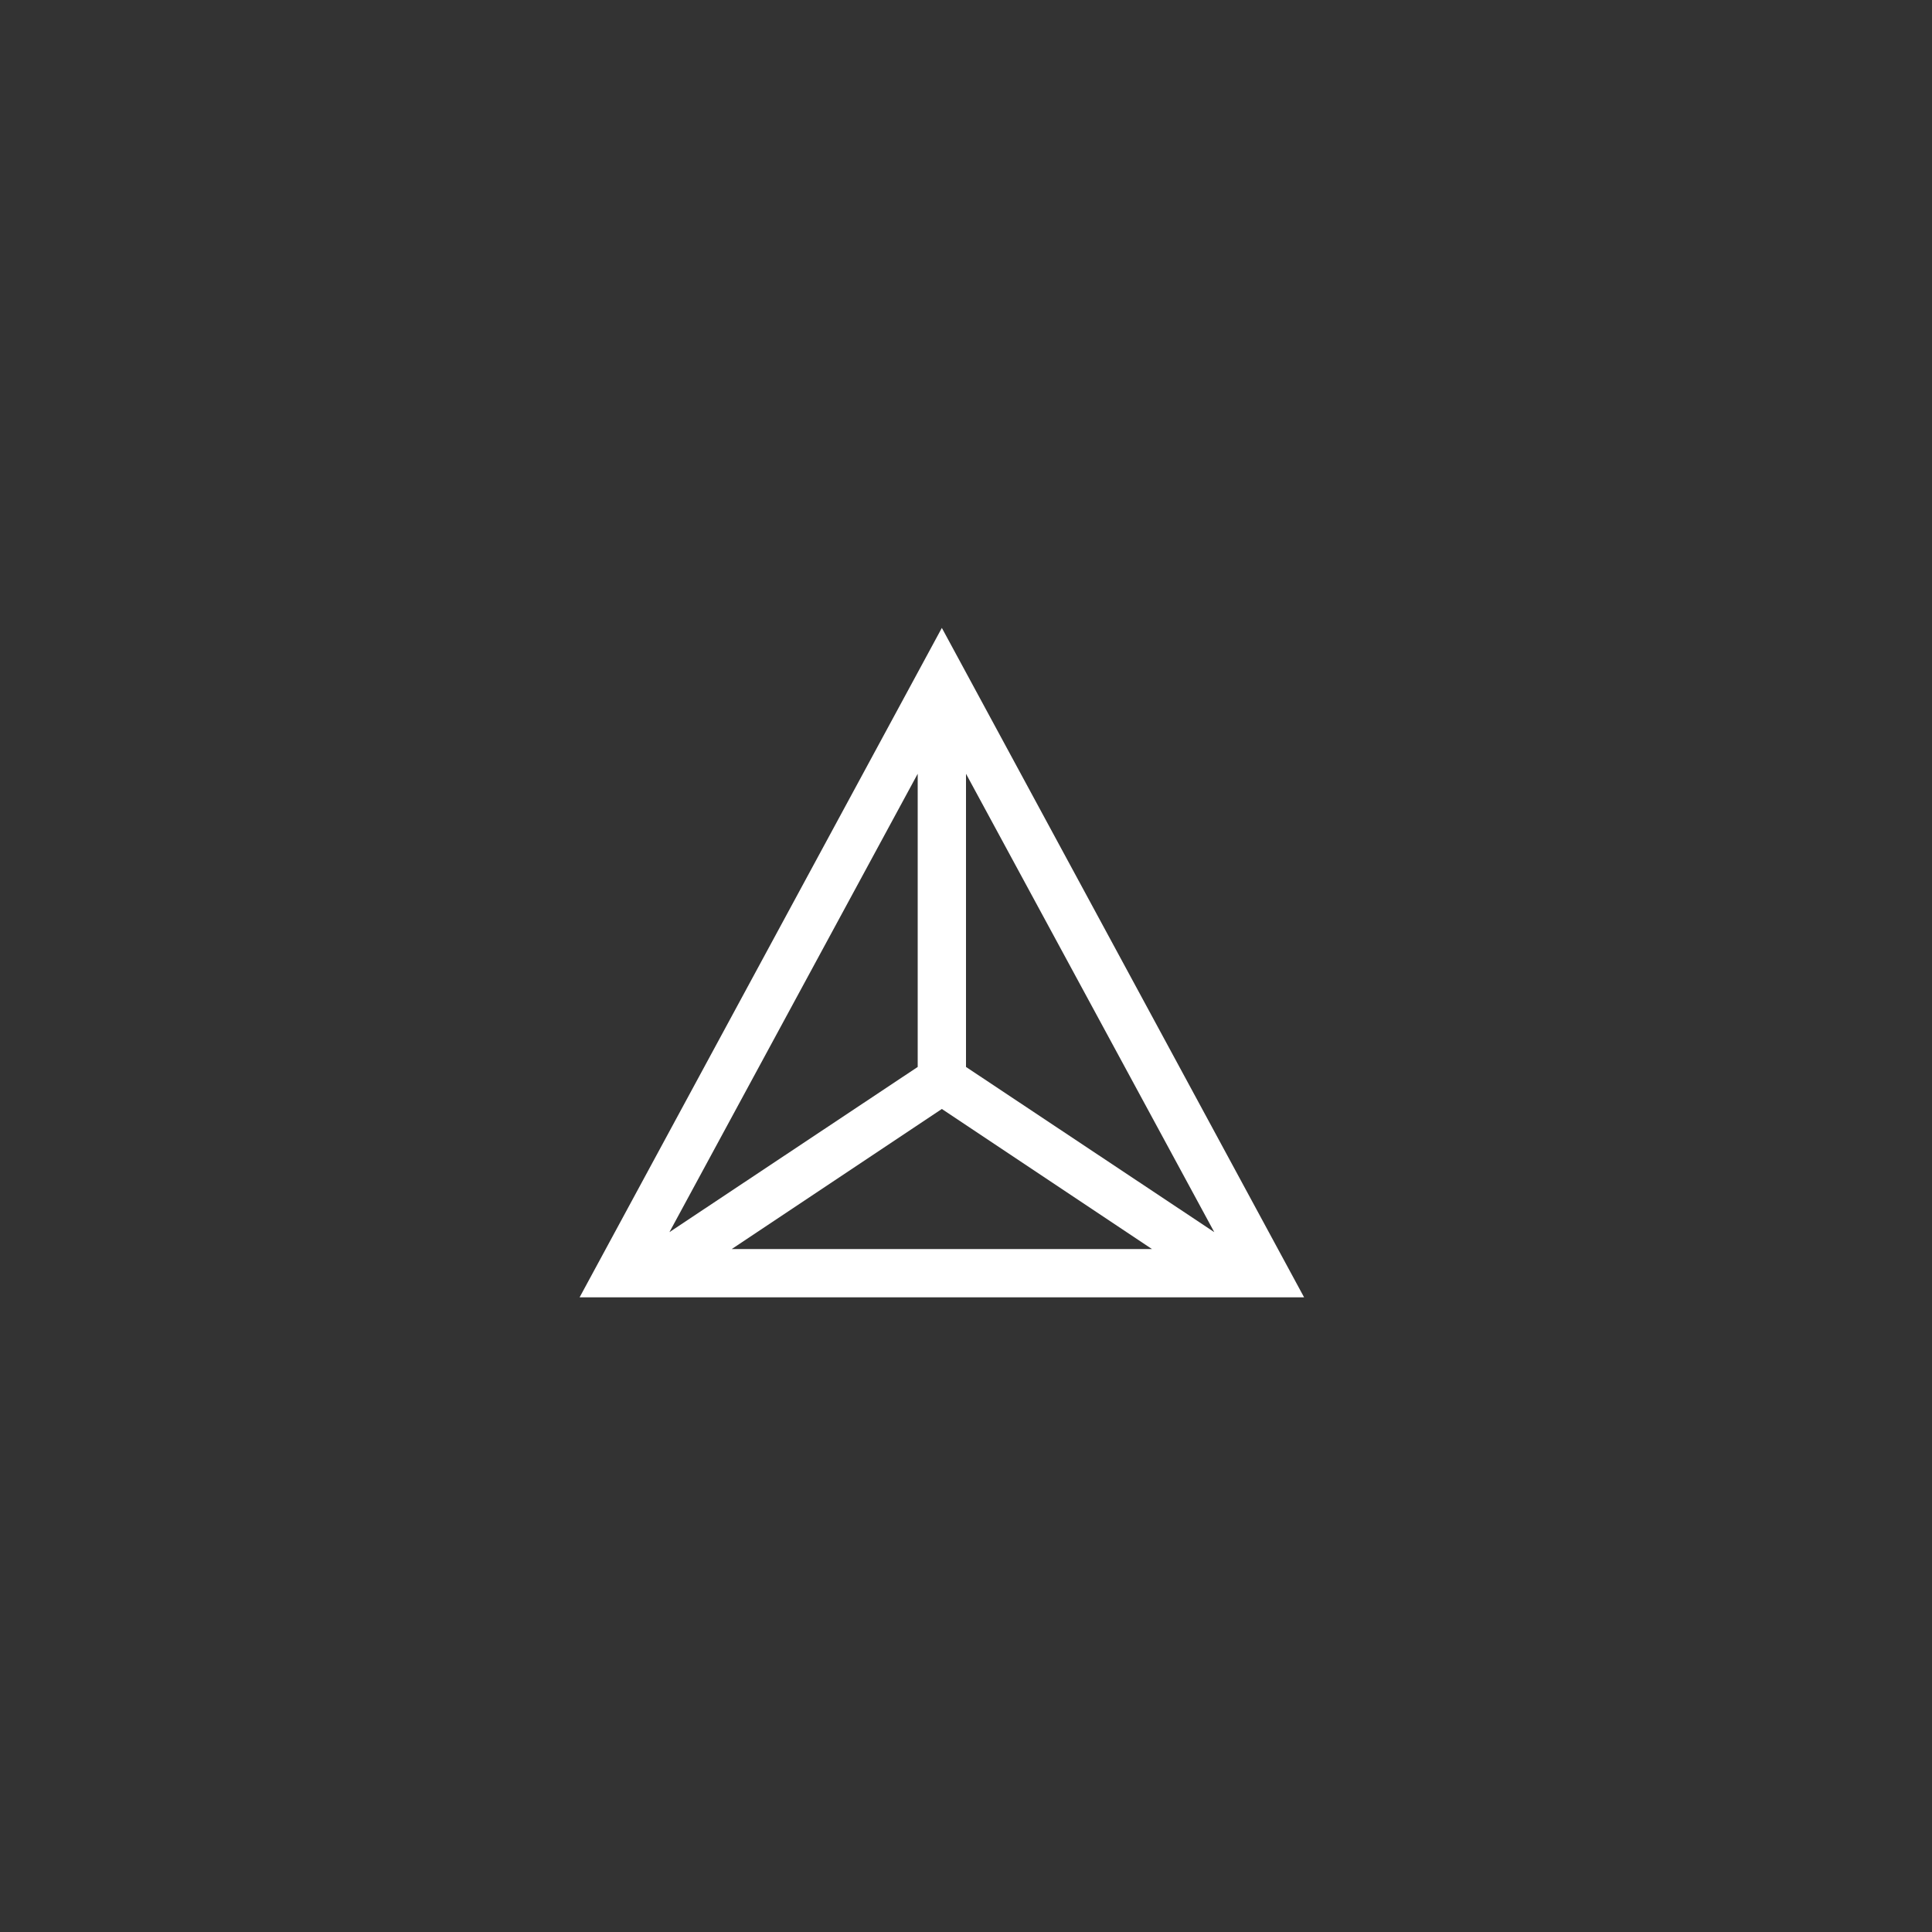 <svg width="40" height="40" viewBox="0 0 40 40" fill="none" xmlns="http://www.w3.org/2000/svg">
<rect x="0" y="0" width="40" height="40" fill="#333333" stroke="none"/>
<g clip-path="url(#clip0)">
<path d="M19.5 13L12 26.86H27L19.5 13ZM20 16.02L25.14 25.51L20 22.09V16.02ZM19 22.09L13.86 25.51L19 16.02V22.09ZM19.5 22.96L23.85 25.86H15.15L19.5 22.96Z" fill="white"/>
</g>
<defs>
<clipPath id="clip0">
<rect width="15" height="13.86" fill="white" transform="translate(12 13)"/>
</clipPath>
</defs>
</svg>
